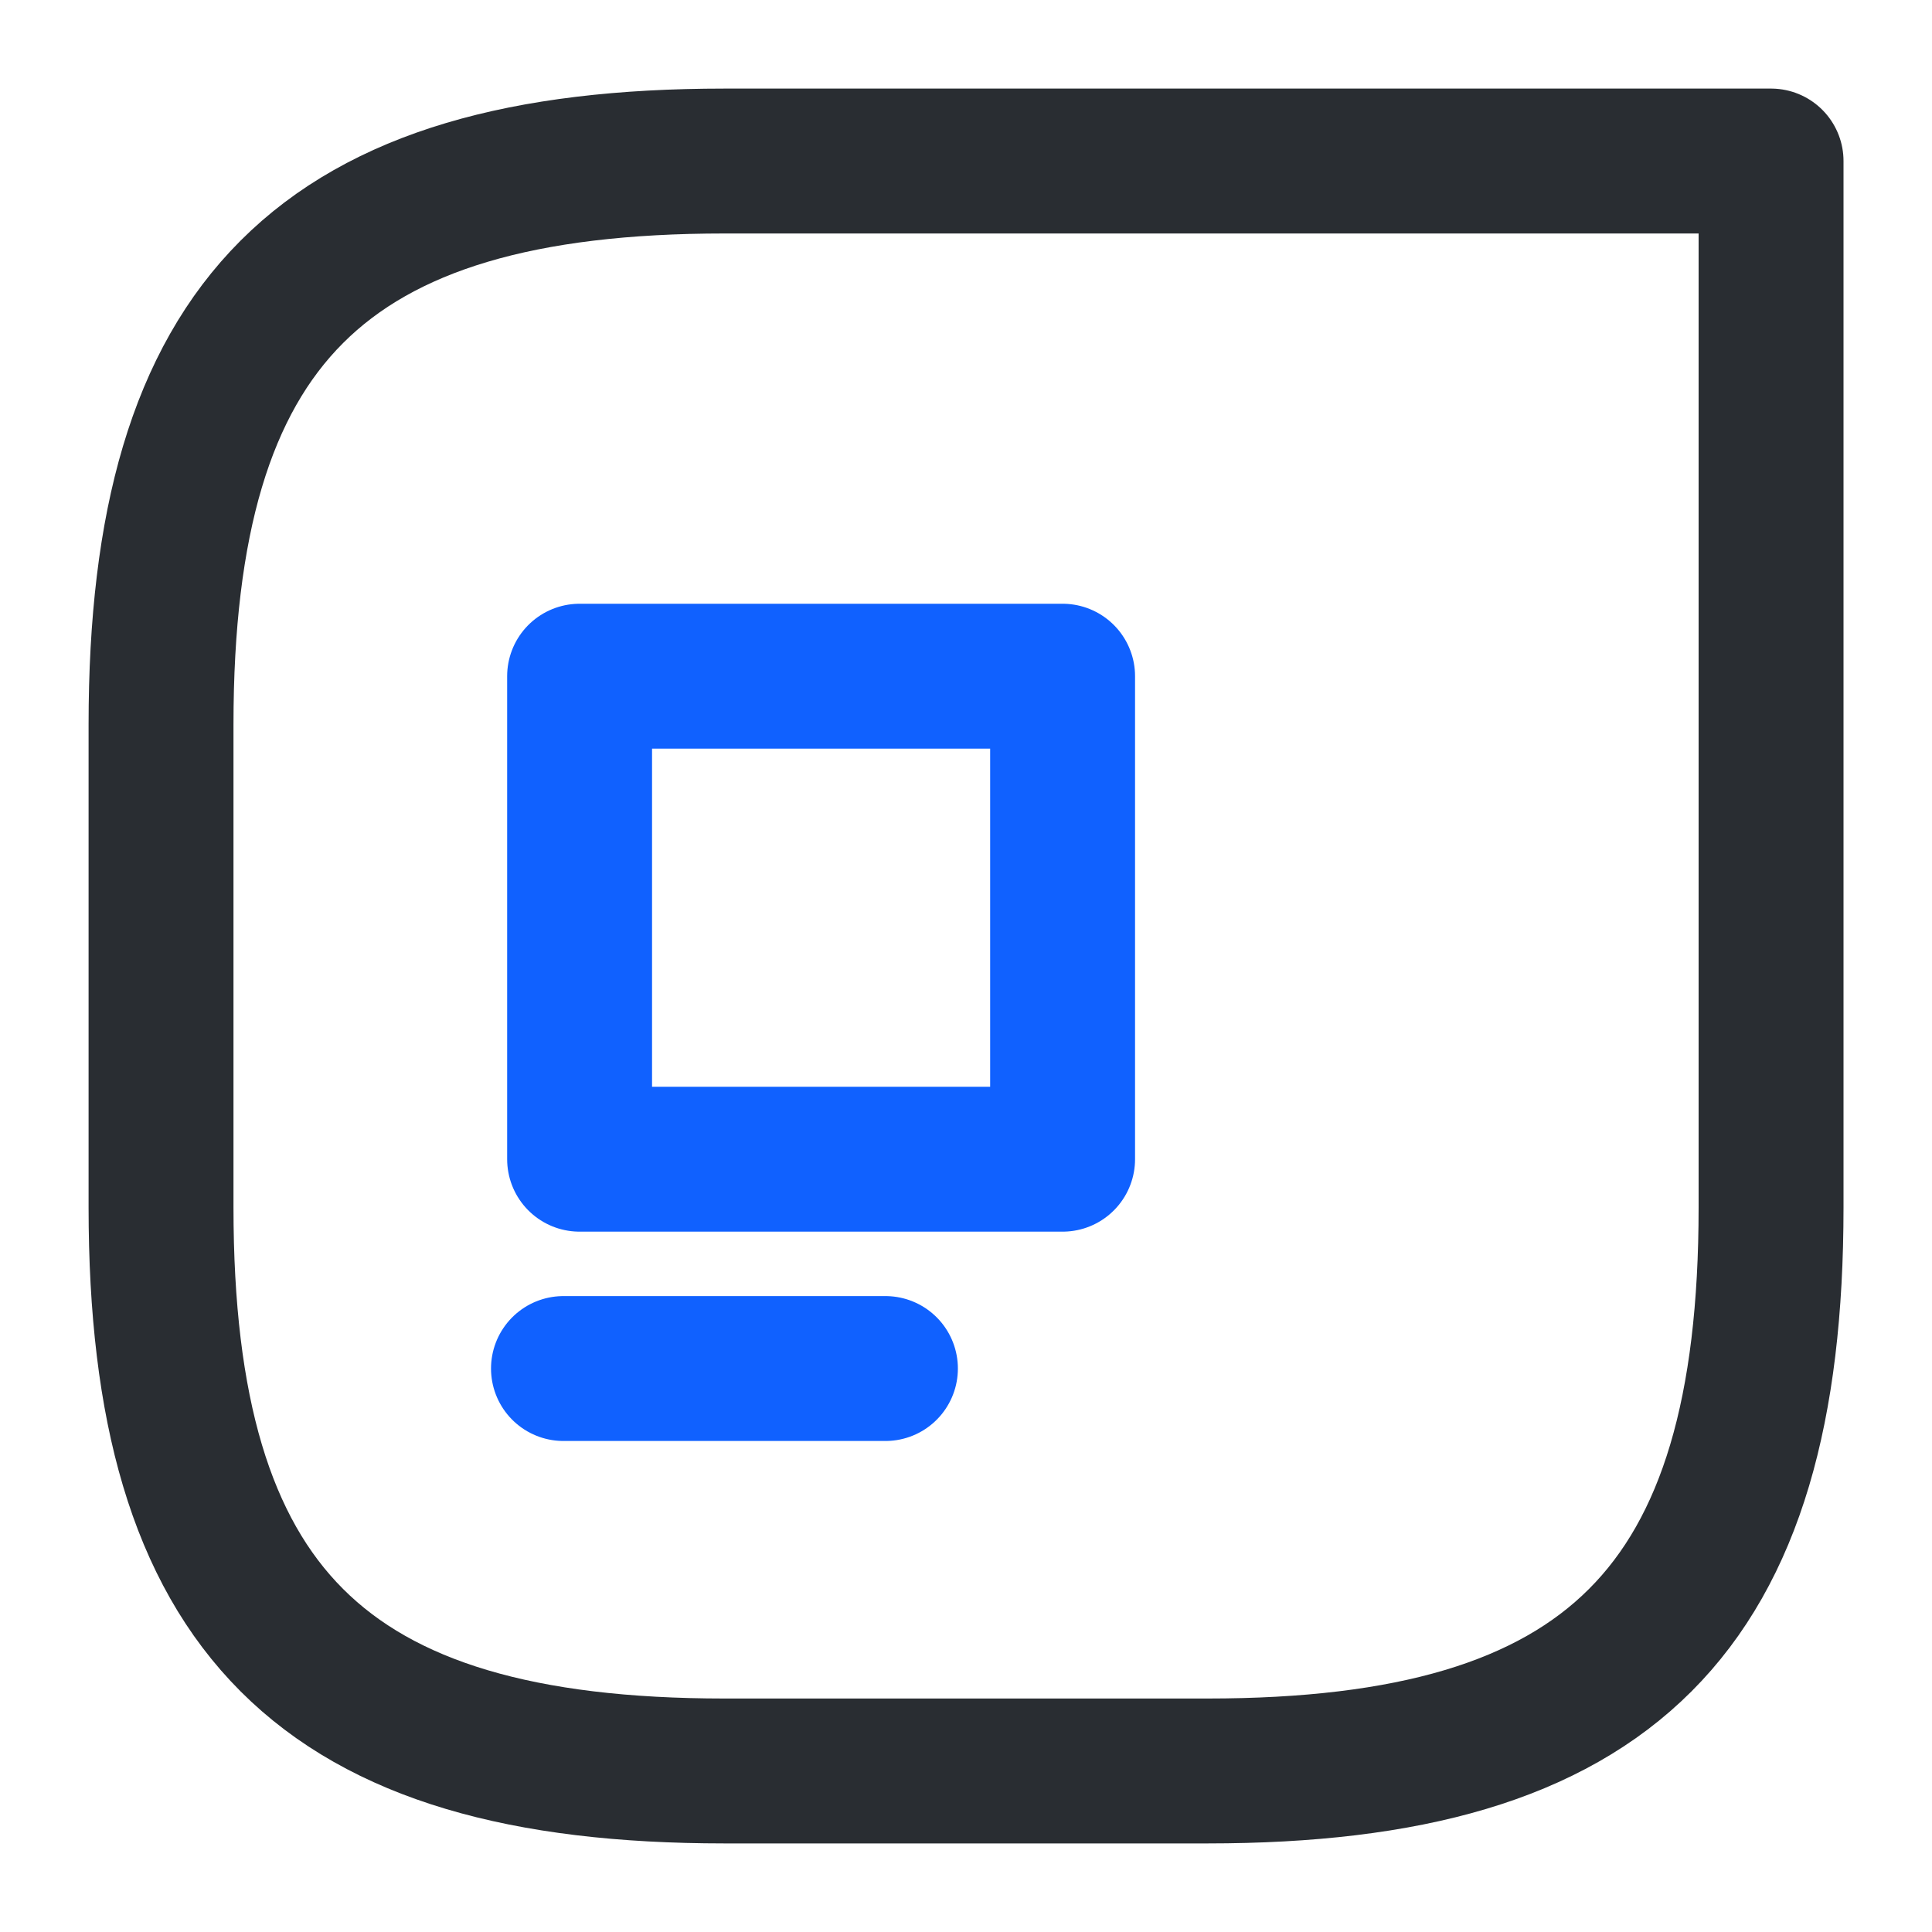 <svg width="20" height="20" viewBox="0 0 20 20" fill="none" xmlns="http://www.w3.org/2000/svg">
<path d="M18.334 1.667V12.5C18.334 16.667 16.667 18.333 12.5 18.333H7.5C3.334 18.333 1.667 16.667 1.667 12.5V7.5C1.667 3.333 3.334 1.667 7.5 1.667H18.334Z" stroke="#292D32" stroke-width="1.5" stroke-linecap="round" stroke-linejoin="round"/>
<path d="M5.833 14.167H9.166" stroke="#1061FF" stroke-width="1.5" stroke-linecap="round" stroke-linejoin="round"/>
<path d="M6 7V12H11V7H6Z" stroke="#1061FF" stroke-width="1.5" stroke-linejoin="round"/>
</svg>
